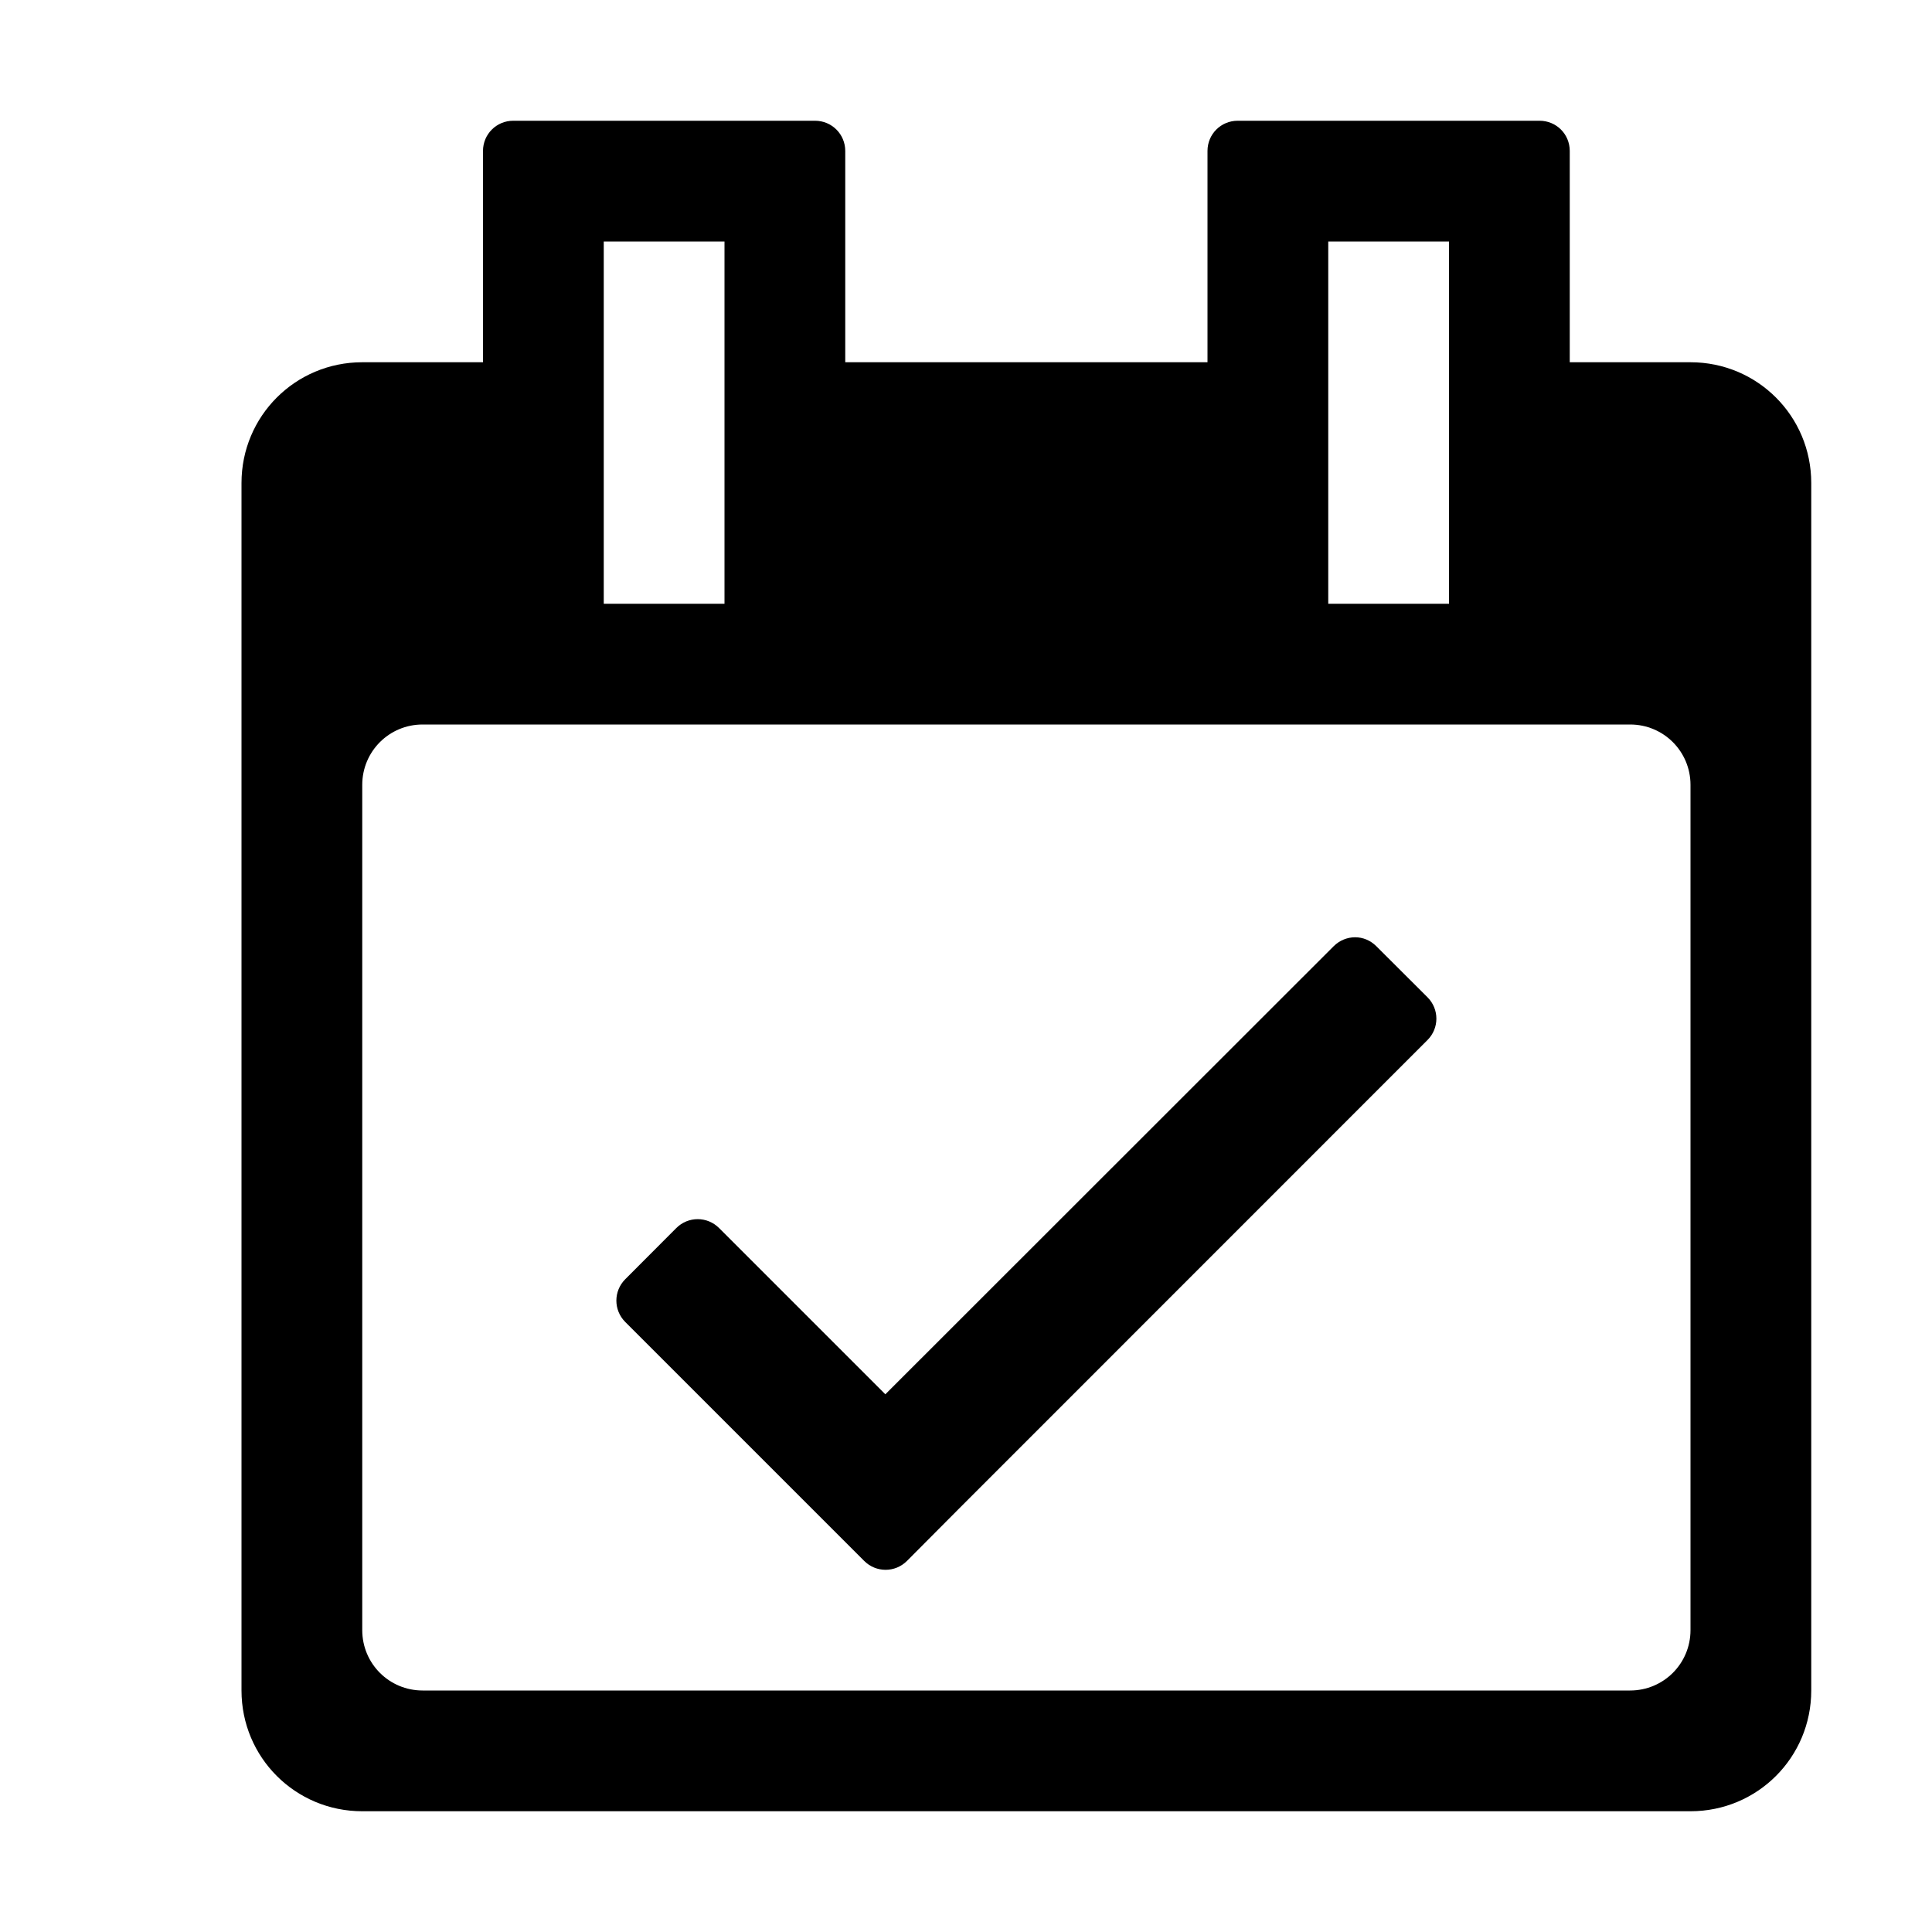 <?xml version="1.0" encoding="UTF-8" standalone="no"?>
<svg
   xmlns:dc="http://purl.org/dc/elements/1.1/"
   xmlns:cc="http://creativecommons.org/ns#"
   xmlns:rdf="http://www.w3.org/1999/02/22-rdf-syntax-ns#"
   xmlns:svg="http://www.w3.org/2000/svg"
   xmlns="http://www.w3.org/2000/svg"
   version="1.1"
   id="svg2985"
   height="16px"
   width="16px">
  <defs
     id="defs2987" />
  <g
     style="opacity:1"
     id="layer2">
    <path
       id="rect815"
       d="M 4.25,1 C 4.112,1 4,1.111 4,1.25 V 3 H 3 C 2.446,3 2,3.446 2,4 v 10 c 0,0.554 0.446,1 1,1 h 11 c 0.554,0 1,-0.446 1,-1 V 4 C 15,3.446 14.554,3 14,3 H 13 V 1.25 C 13,1.111 12.889,1 12.75,1 h -2.5 C 10.111,1 10,1.111 10,1.25 V 3 H 7 V 1.25 C 7,1.111 6.888,1 6.75,1 Z M 5,2 H 6 V 5 H 5 Z m 6,0 h 1 V 5 H 11 Z M 3.5,6 h 10 C 13.777,6 14,6.223 14,6.5 v 7 C 14,13.777 13.777,14 13.5,14 H 3.5 C 3.223,14 3,13.777 3,13.5 v -7 C 3,6.223 3.223,6 3.5,6 Z m 7.723,1.762 c -0.064,0 -0.129,0.025 -0.178,0.074 L 7.332,11.547 5.955,10.17 c -0.098,-0.098 -0.256,-0.098 -0.354,0 L 5.178,10.594 c -0.098,0.098 -0.098,0.256 0,0.354 l 1.555,1.555 0.424,0.424 c 0.098,0.098 0.256,0.098 0.354,0 L 7.934,12.502 11.822,8.613 c 0.098,-0.098 0.098,-0.256 0,-0.354 L 11.398,7.836 c -0.049,-0.049 -0.112,-0.074 -0.176,-0.074 z"
       style="color:#000000;display:inline;overflow:visible;visibility:visible;opacity:1;vector-effect:none;fill:#000000;fill-opacity:1;fill-rule:nonzero;stroke:none;stroke-width:1;stroke-linecap:round;stroke-linejoin:round;stroke-miterlimit:4;stroke-dasharray:none;stroke-dashoffset:0;stroke-opacity:1;marker:none;paint-order:normal;enable-background:accumulate" />
  </g>
</svg>
